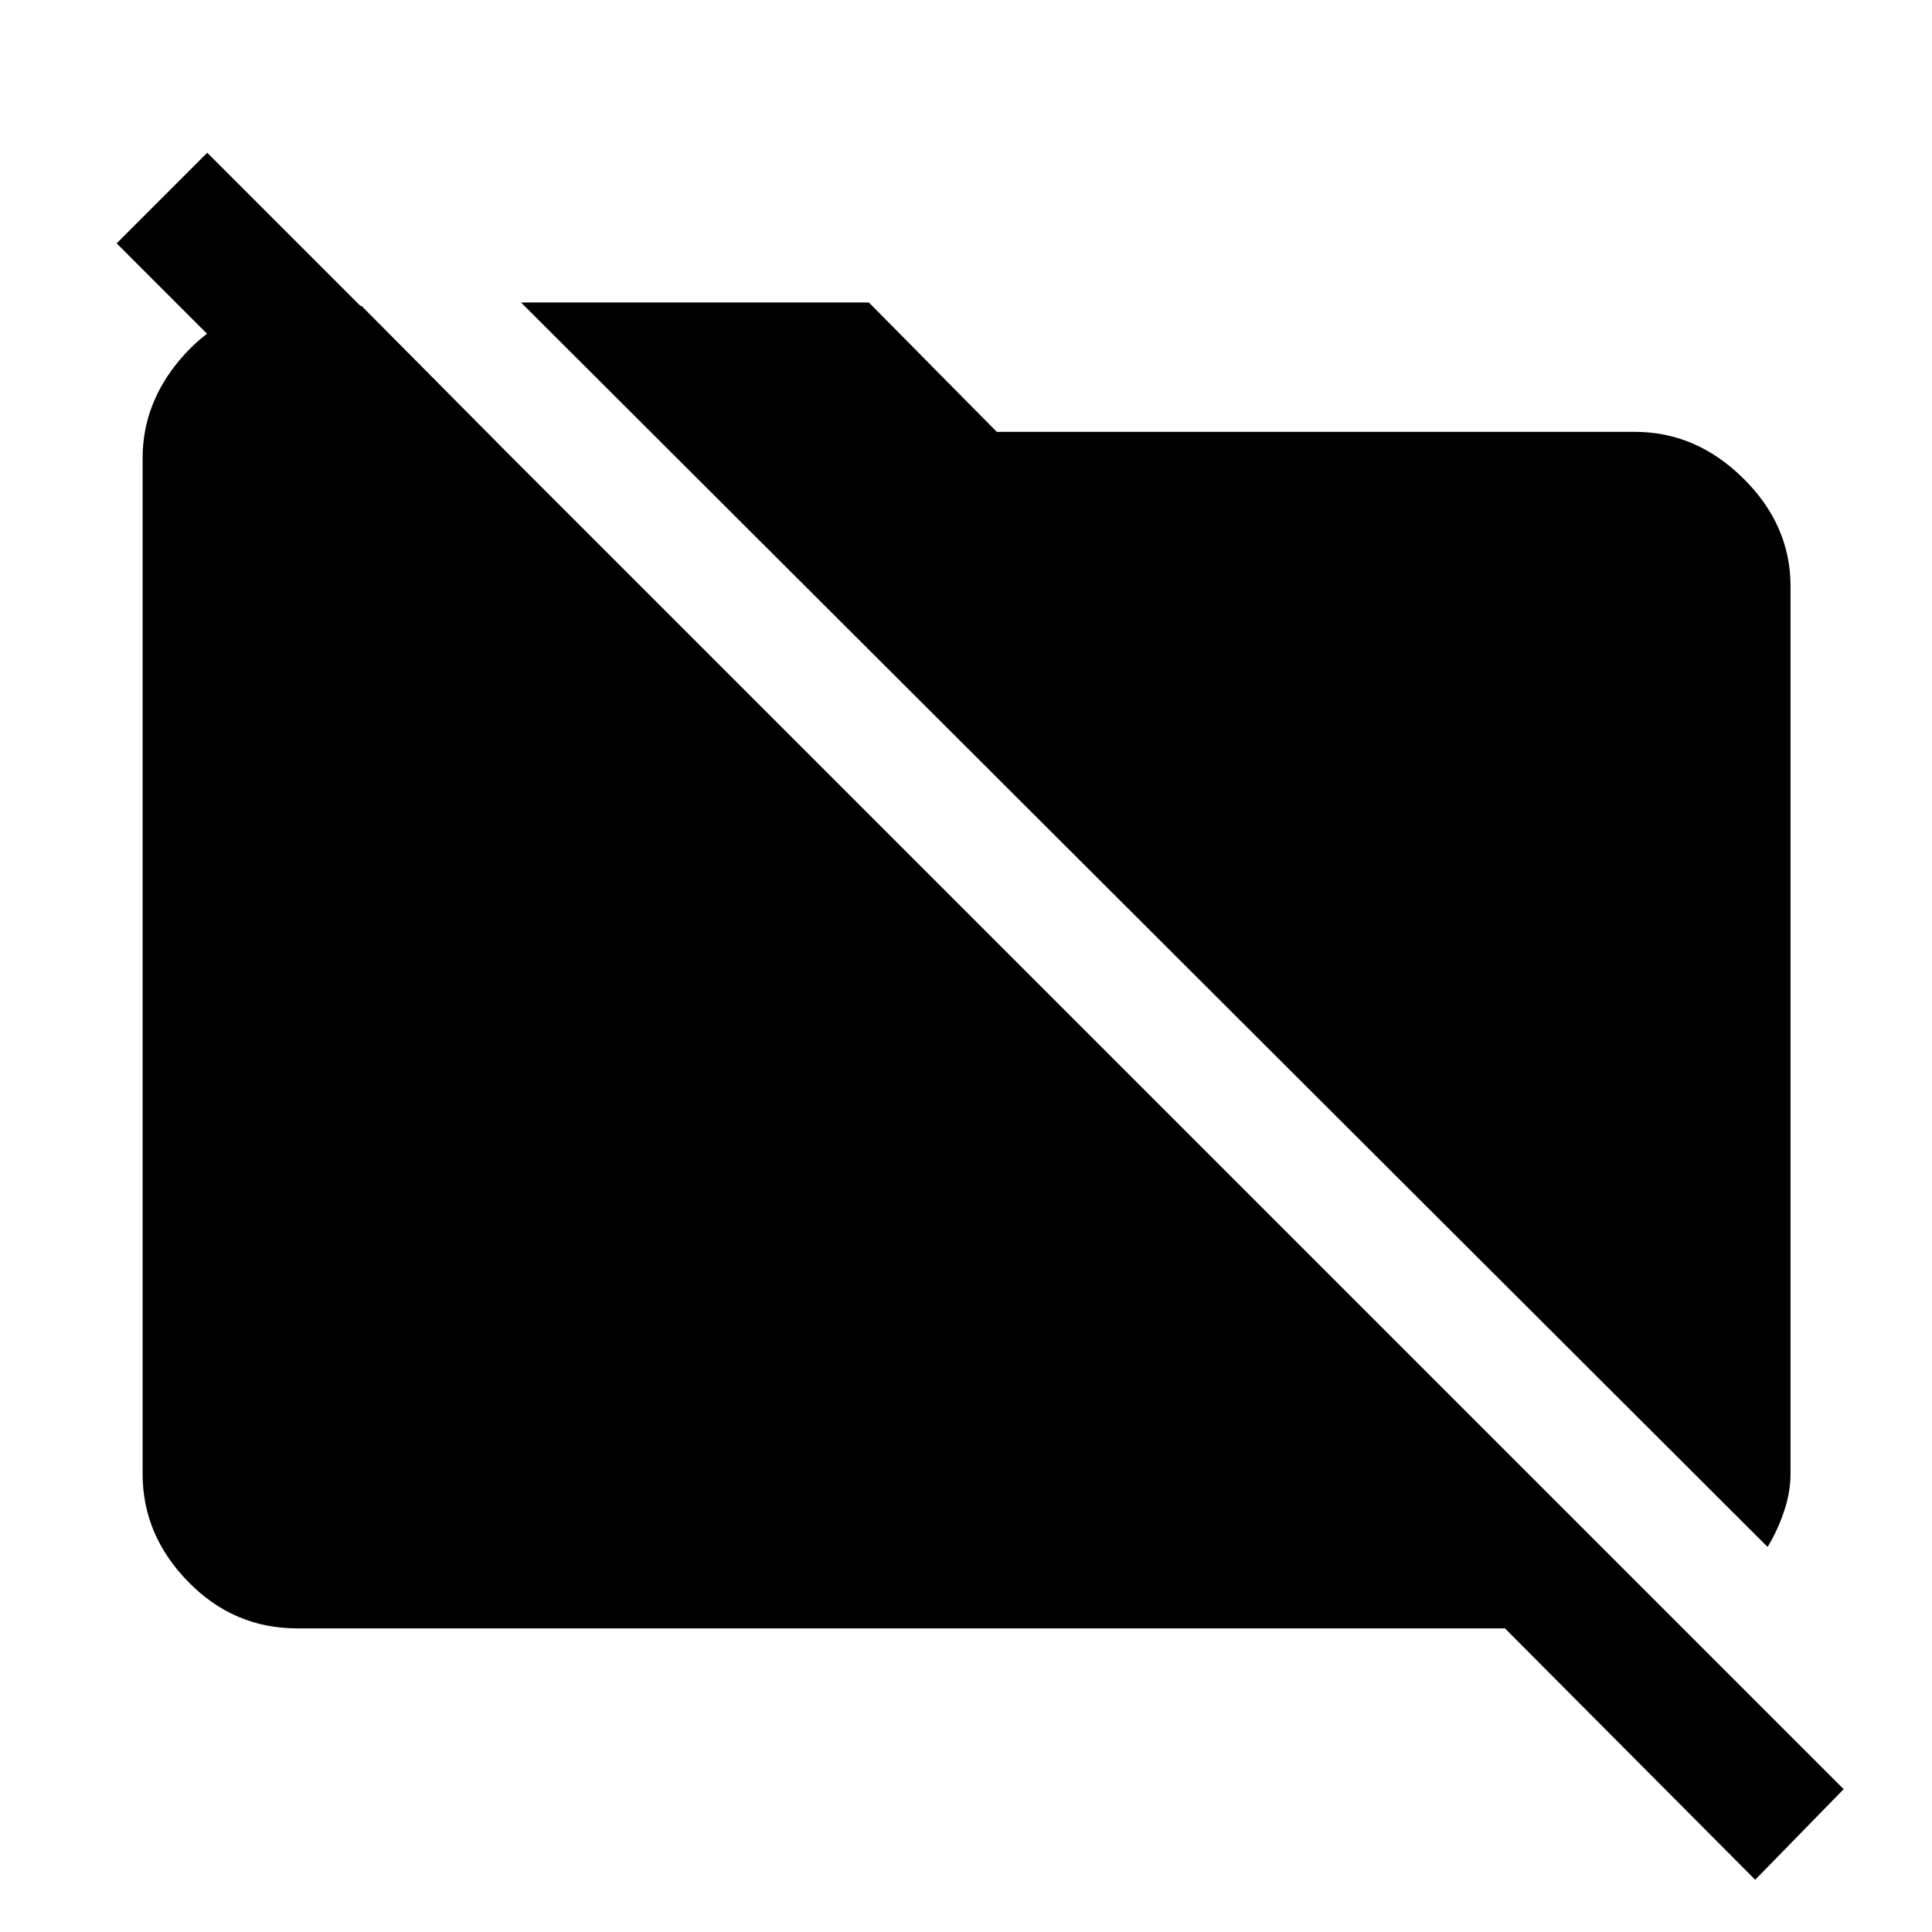 <svg xmlns="http://www.w3.org/2000/svg" height="48" viewBox="0 -960 960 960" width="48"><path d="M878.3-191.35 258.89-809.7h172.85l63.56 64.29h317.11q30.42 0 53.85 23.15 23.44 23.15 23.44 53.56v441.11q0 9.29-3.36 18.99-3.35 9.7-8.04 17.25Zm-6.15 165.39L747.8-150.87H147.59q-31.42 0-54.07-23.15t-22.65-53.57v-504.82q0-27.03 18.69-49.05 18.7-22.02 45.59-26.54h44.5l75.02 75.59h-90.04L57.96-839.09l45.02-45.02L916.11-70.98l-43.96 45.02Z"/></svg>